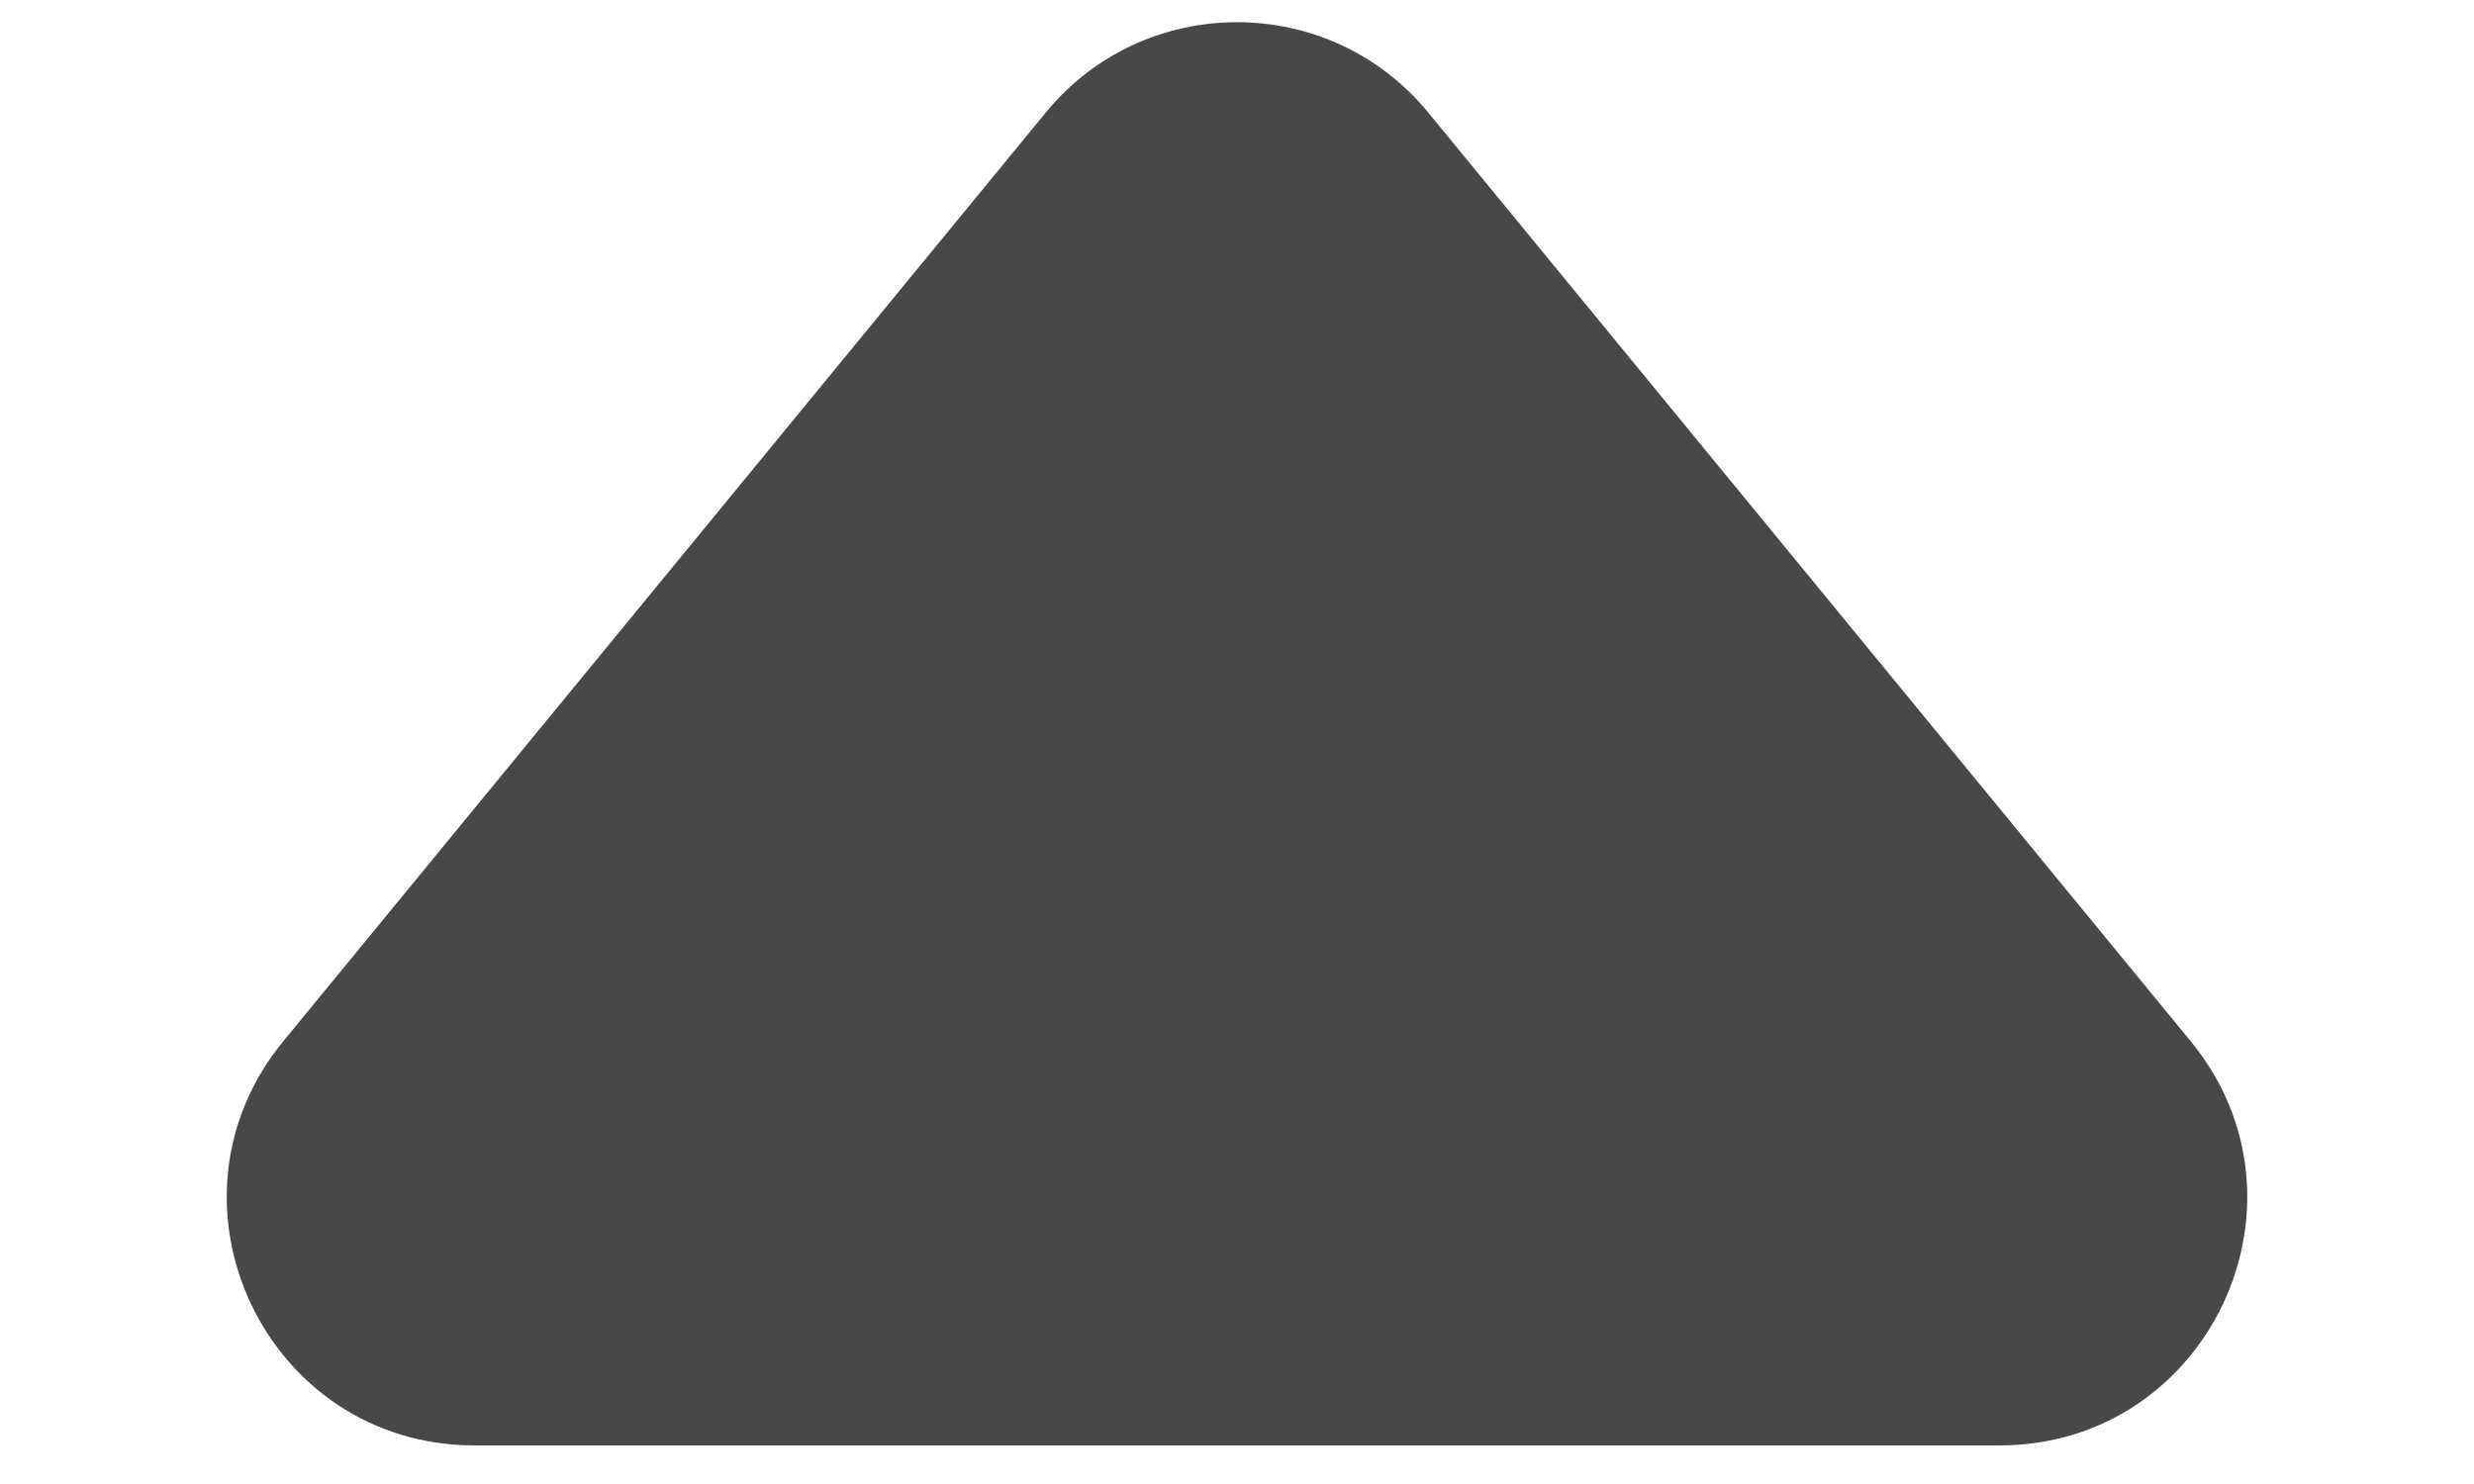 <svg width="10" height="6" viewBox="0 0 10 6" fill="none" xmlns="http://www.w3.org/2000/svg">
<path d="M4.227 0.455C4.627 -0.032 5.373 -0.032 5.773 0.455L8.855 4.21C9.39 4.862 8.926 5.844 8.082 5.844H1.918C1.074 5.844 0.61 4.862 1.145 4.21L4.227 0.455Z" fill="#484848"/>
</svg>
